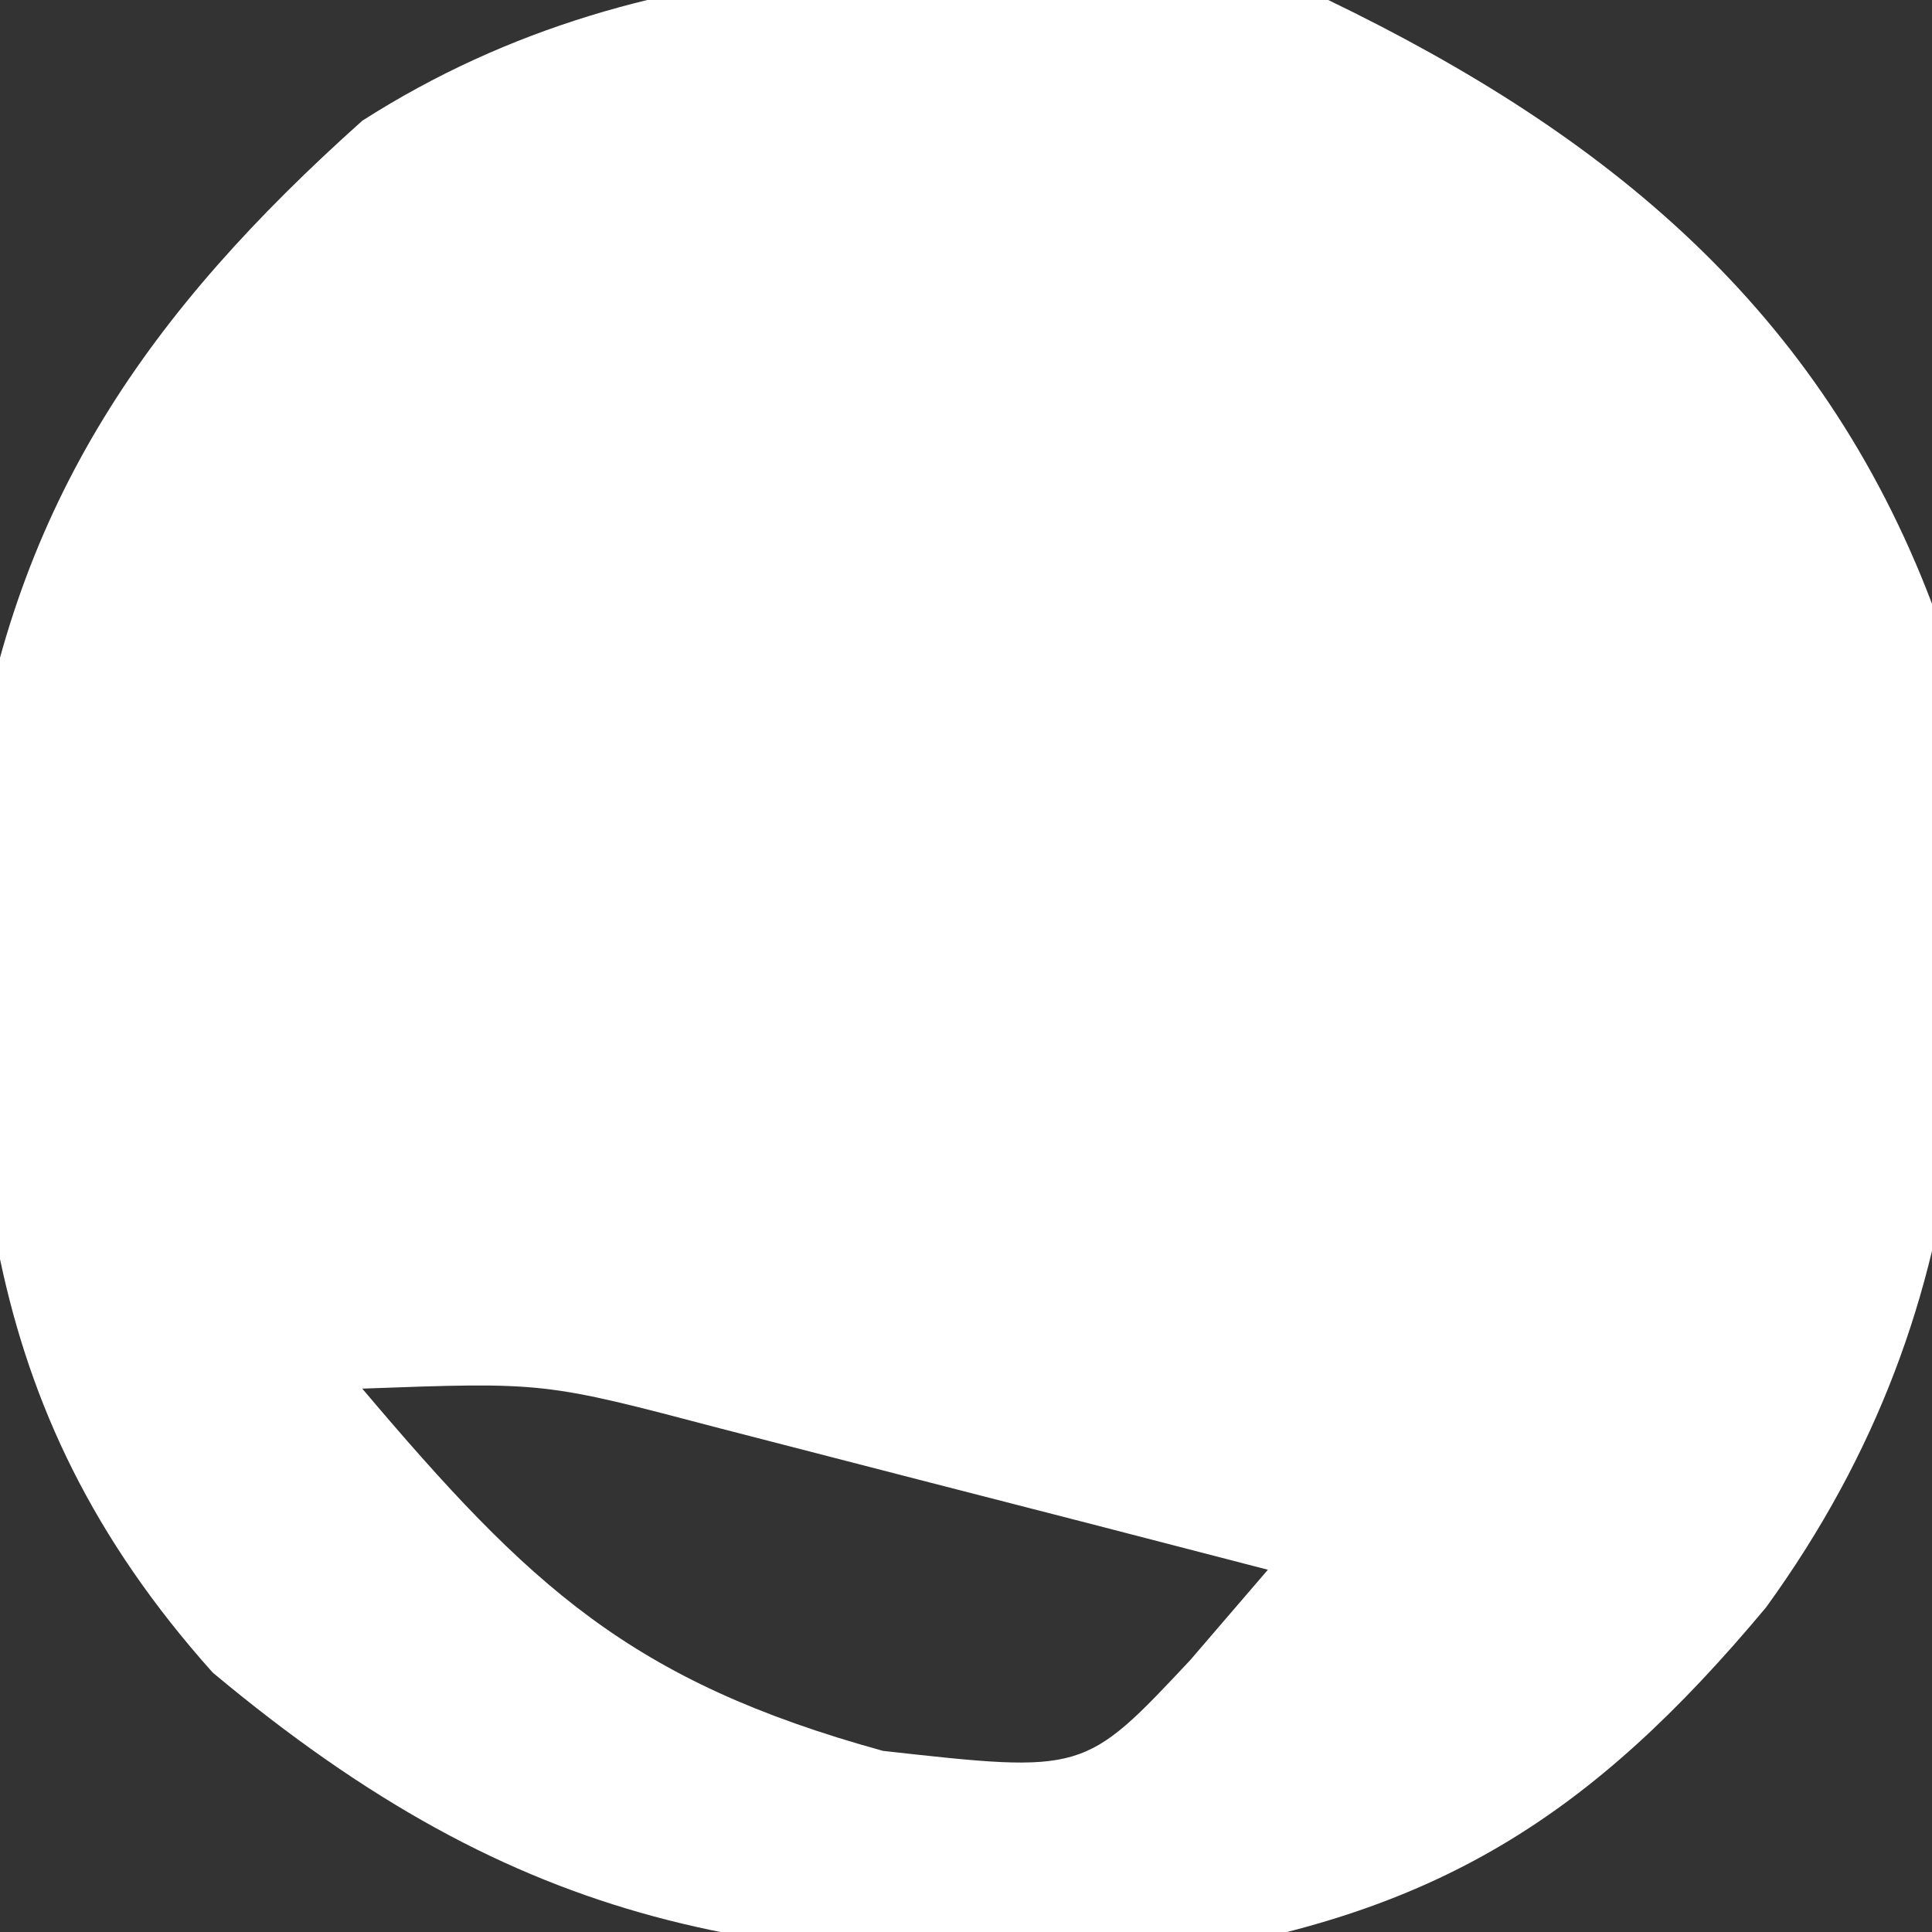 <?xml version="1.0" encoding="UTF-8"?>
<svg version="1.1" xmlns="http://www.w3.org/2000/svg" width="32" height="32">
<rect width="100%" height="100%" fill="#333333" stroke="none"/>
<path d="M0 0 C4.631 2.236 8.146 5.125 10 10 C10.911 16.131 10.981 21.481 7.25 26.625 C4.346 30.101 1.771 31.737 -2.734 32.406 C-9.367 32.612 -13.332 32.001 -18.477 27.703 C-22.469 23.24 -22.538 18.862 -22.453 13.055 C-21.75 8.314 -19.536 5.163 -16 2 C-11.144 -1.107 -5.54 -0.822 0 0 Z M-16 23 C-13.228 26.275 -11.564 27.844 -7.375 29 C-4.044 29.371 -4.044 29.371 -2.289 27.5 C-1.651 26.758 -1.651 26.758 -1 26 C-2.936 25.496 -4.874 24.997 -6.812 24.5 C-7.891 24.222 -8.97 23.943 -10.082 23.656 C-12.989 22.89 -12.989 22.89 -16 23 Z " fill="#FFFFFF" transform="translate(22,0)"/>
</svg>
